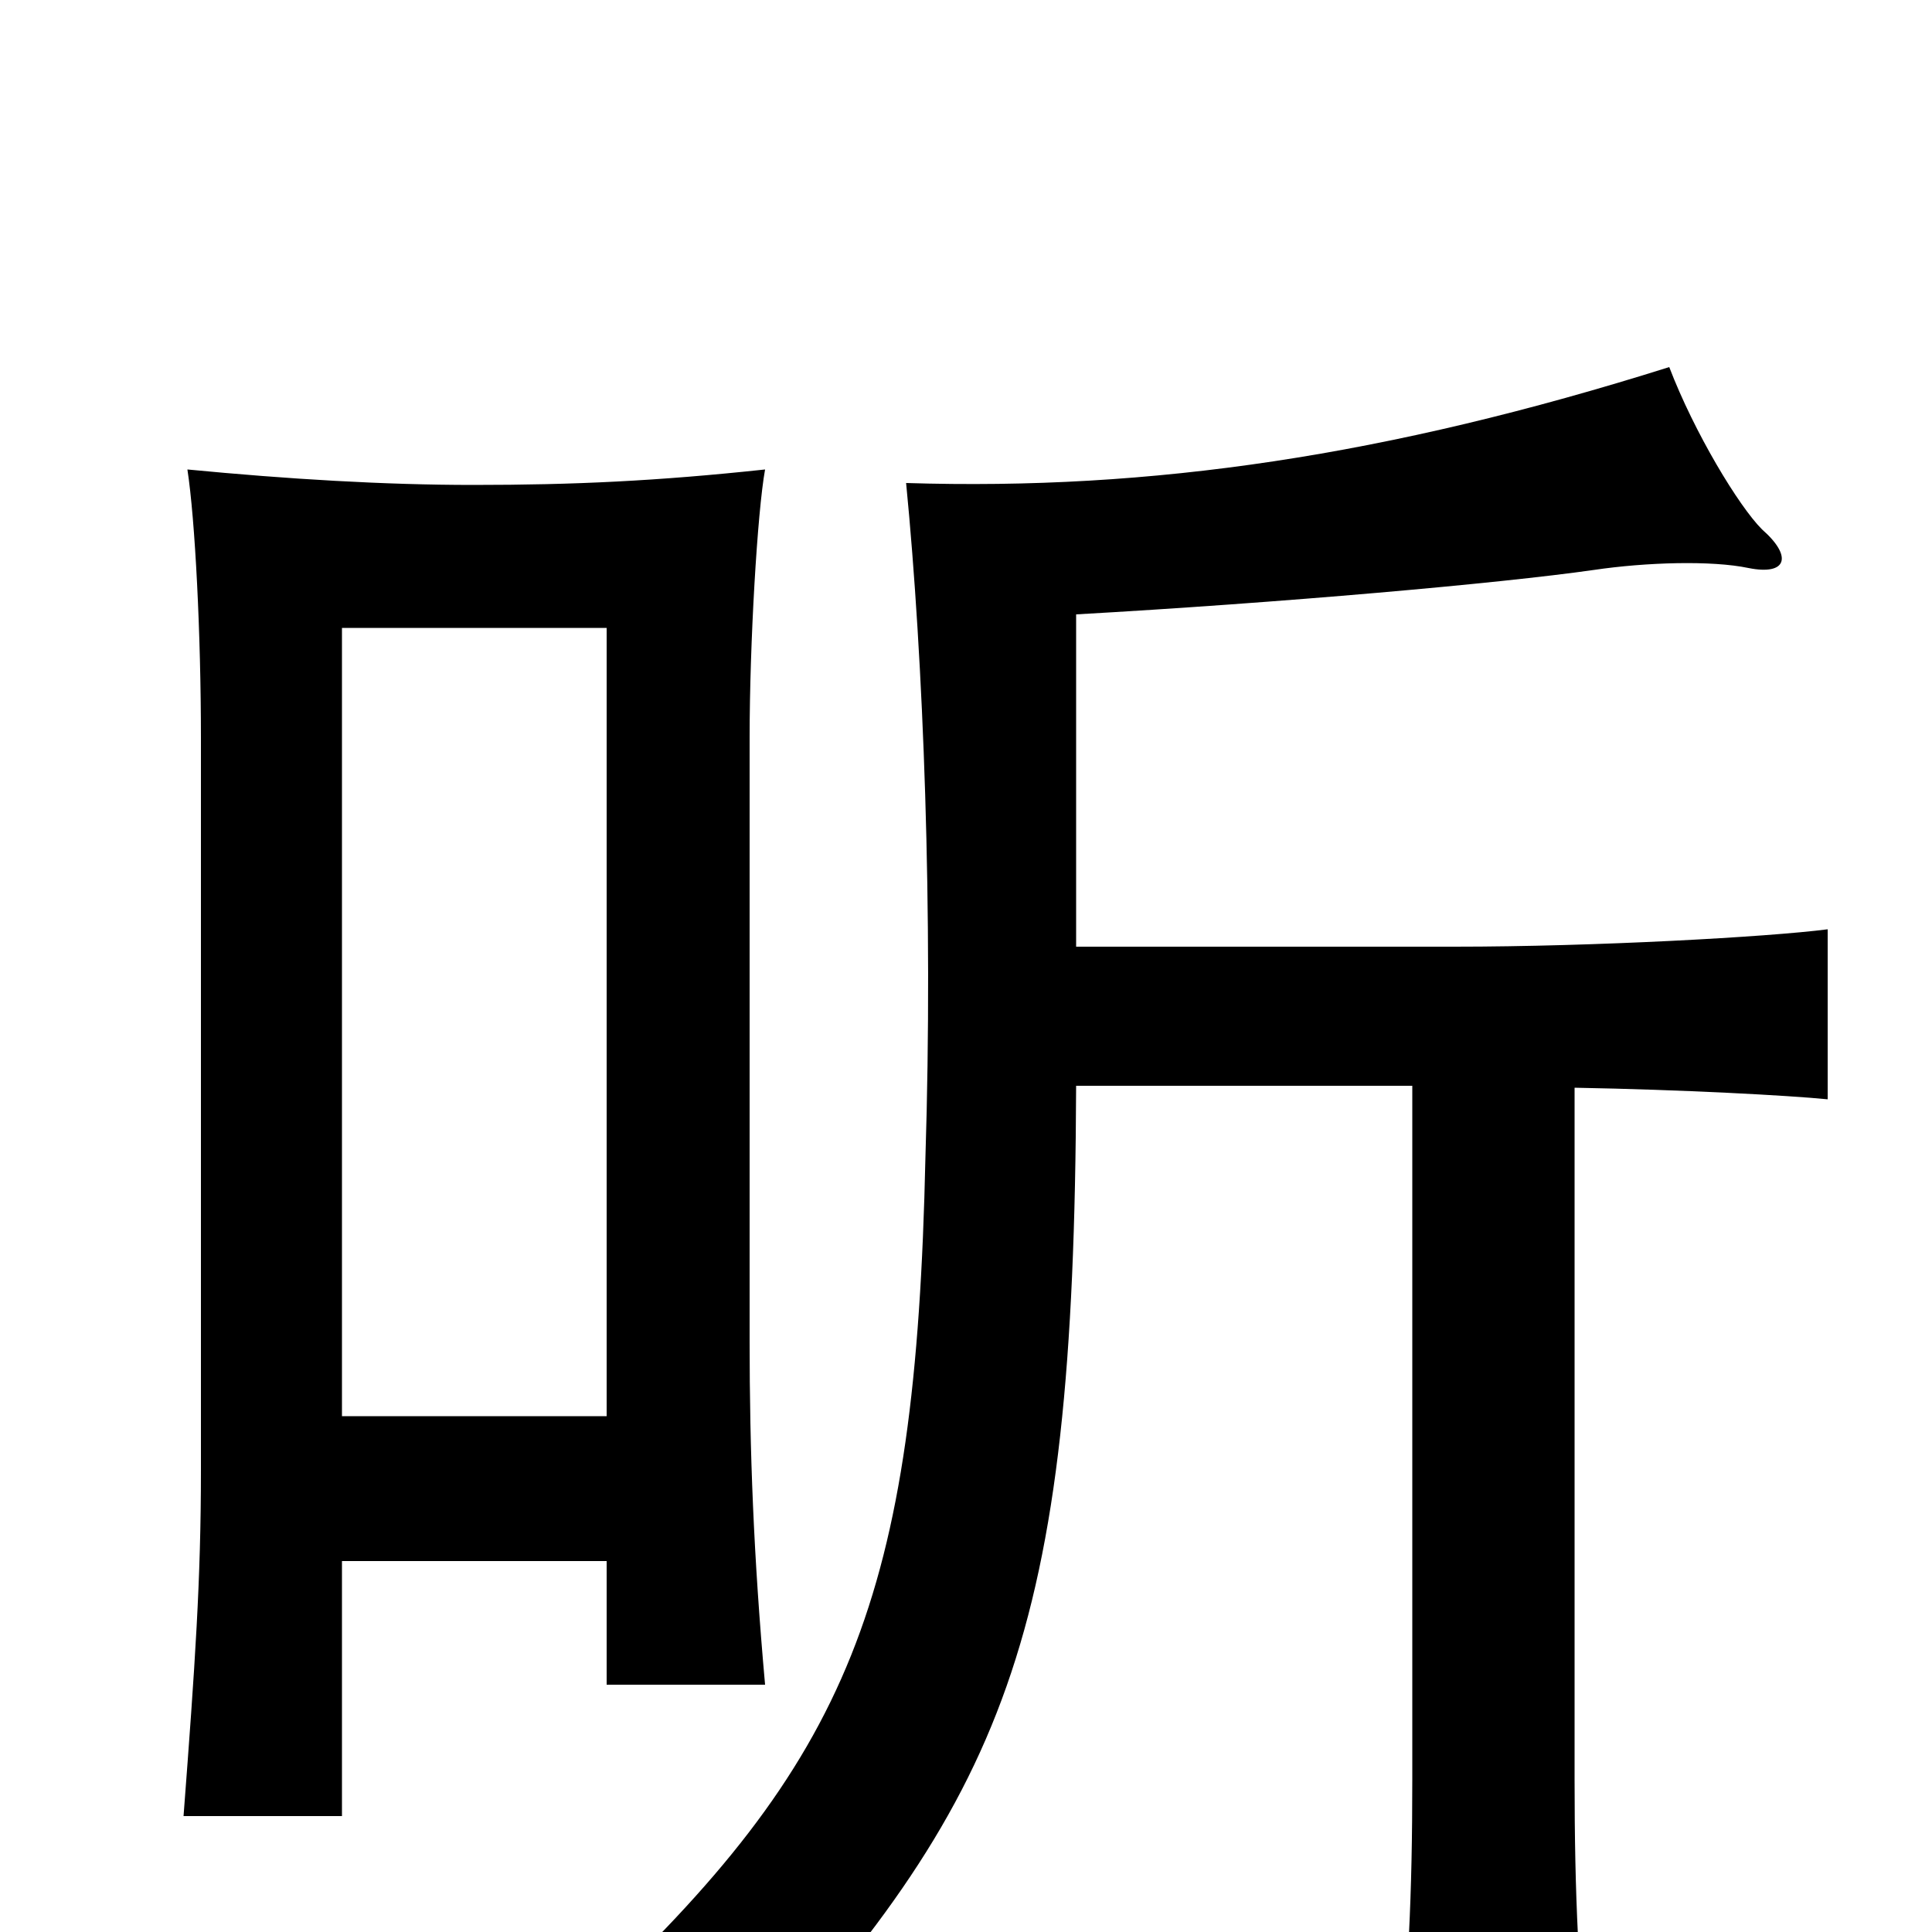 <svg xmlns="http://www.w3.org/2000/svg" viewBox="0 -1000 1000 1000">
	<path fill="#000000" d="M314 -192V-128H396C390 -195 388 -249 388 -306V-618C388 -667 392 -735 396 -757C340 -751 297 -749 245 -749C199 -749 149 -752 97 -757C101 -731 104 -672 104 -618V-239C104 -182 101 -139 95 -60H177V-192ZM177 -267V-675H314V-267ZM731 -438V-79C731 -19 729 23 723 80H823C817 24 815 -19 815 -79V-437C871 -436 926 -433 946 -431V-519C915 -515 825 -510 753 -510H557V-682C663 -688 776 -698 825 -705C852 -709 886 -710 905 -706C925 -702 928 -712 912 -726C900 -738 877 -776 864 -810C718 -764 596 -746 469 -750C478 -658 483 -528 479 -401C474 -172 440 -89 303 39C328 49 355 64 380 83C521 -70 556 -151 557 -438Z"/>
</svg>